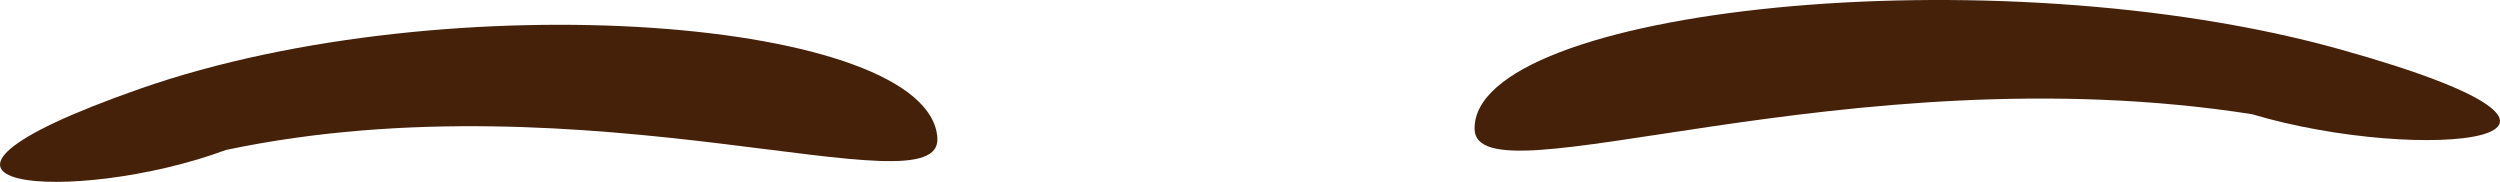 <!-- Generator: Adobe Illustrator 17.0.0, SVG Export Plug-In  -->
<svg version="1.1"
	 xmlns="http://www.w3.org/2000/svg" xmlns:xlink="http://www.w3.org/1999/xlink" xmlns:a="http://ns.adobe.com/AdobeSVGViewerExtensions/3.0/"
	 x="0px" y="0px" width="53.727px" height="3.909px" viewBox="0 0 53.727 3.909" enable-background="new 0 0 53.727 3.909"
	 xml:space="preserve">
<defs>
</defs>
<path fill="#452109" d="M20.145,2.965C19.984,0.39,9.659-0.417,3.021,1.903c-6.223,2.175-1.417,2.526,1.837,1.319
	C12.698,1.575,20.246,4.589,20.145,2.965z"/>
<path fill="#452109" d="M31.69,2.773C31.643,0.18,42.841-1.021,50.288,1.06c6.98,1.95,1.765,2.484-1.891,1.394
	C39.697,1.095,31.72,4.408,31.69,2.773z"/>
</svg>